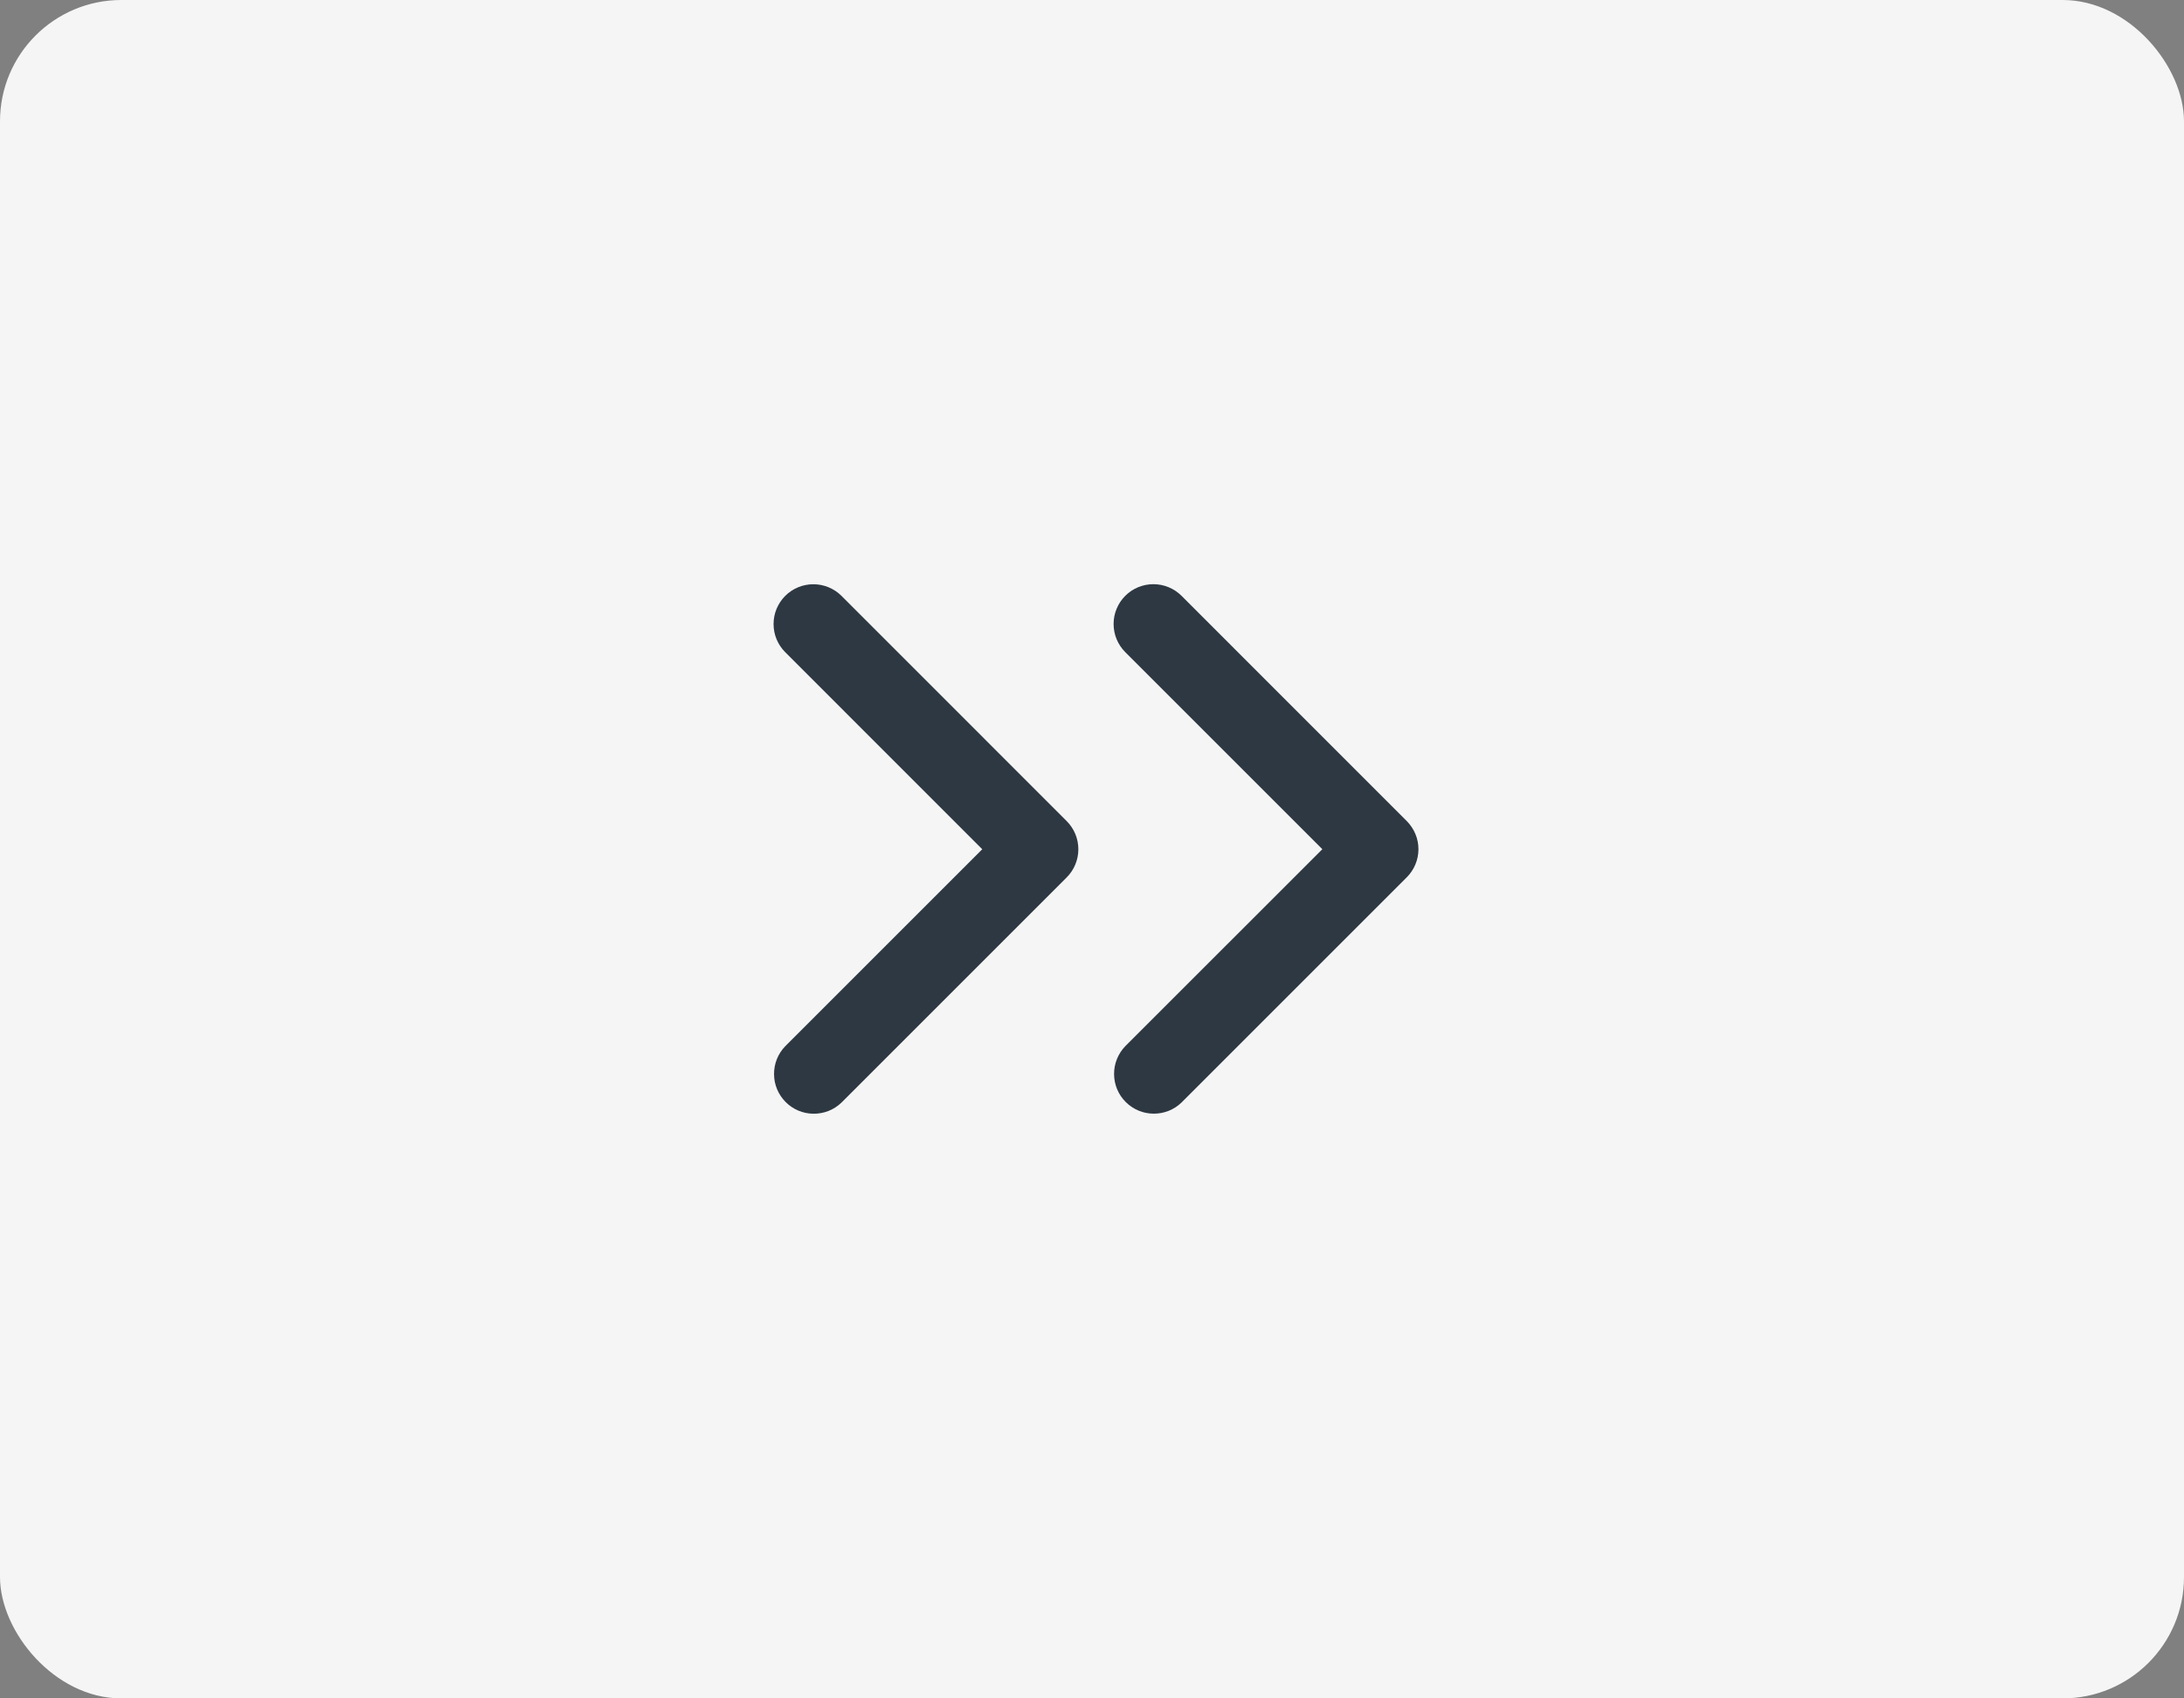 <svg width="36" height="28" viewBox="0 0 36 28" fill="none" xmlns="http://www.w3.org/2000/svg">
<rect x="0" y="0" width="36" height="28" fill="#808080" stroke="none"/>
<rect width="36" height="28" rx="2" fill="#F5F5F5"/>
<path d="M18.548 9.823C18.425 9.947 18.356 10.113 18.356 10.287C18.356 10.461 18.425 10.628 18.548 10.751L21.797 14L18.548 17.248C18.429 17.372 18.362 17.538 18.364 17.71C18.365 17.882 18.434 18.047 18.556 18.168C18.678 18.29 18.842 18.359 19.014 18.36C19.186 18.362 19.352 18.296 19.476 18.176L23.188 14.464C23.311 14.341 23.381 14.174 23.381 14C23.381 13.826 23.311 13.659 23.188 13.536L19.476 9.823C19.353 9.7 19.186 9.631 19.012 9.631C18.838 9.631 18.671 9.7 18.548 9.823Z" fill="#2D3842"/>
<path d="M12.943 9.824C12.82 9.948 12.751 10.114 12.751 10.288C12.751 10.462 12.82 10.629 12.943 10.752L16.191 14.001L12.943 17.249C12.823 17.373 12.757 17.539 12.759 17.711C12.76 17.883 12.829 18.047 12.951 18.169C13.072 18.291 13.237 18.36 13.409 18.361C13.581 18.363 13.747 18.297 13.871 18.177L17.583 14.465C17.706 14.342 17.775 14.175 17.775 14.001C17.775 13.827 17.706 13.66 17.583 13.537L13.871 9.824C13.748 9.701 13.581 9.632 13.407 9.632C13.233 9.632 13.066 9.701 12.943 9.824Z" fill="#2D3842"/>
</svg>
